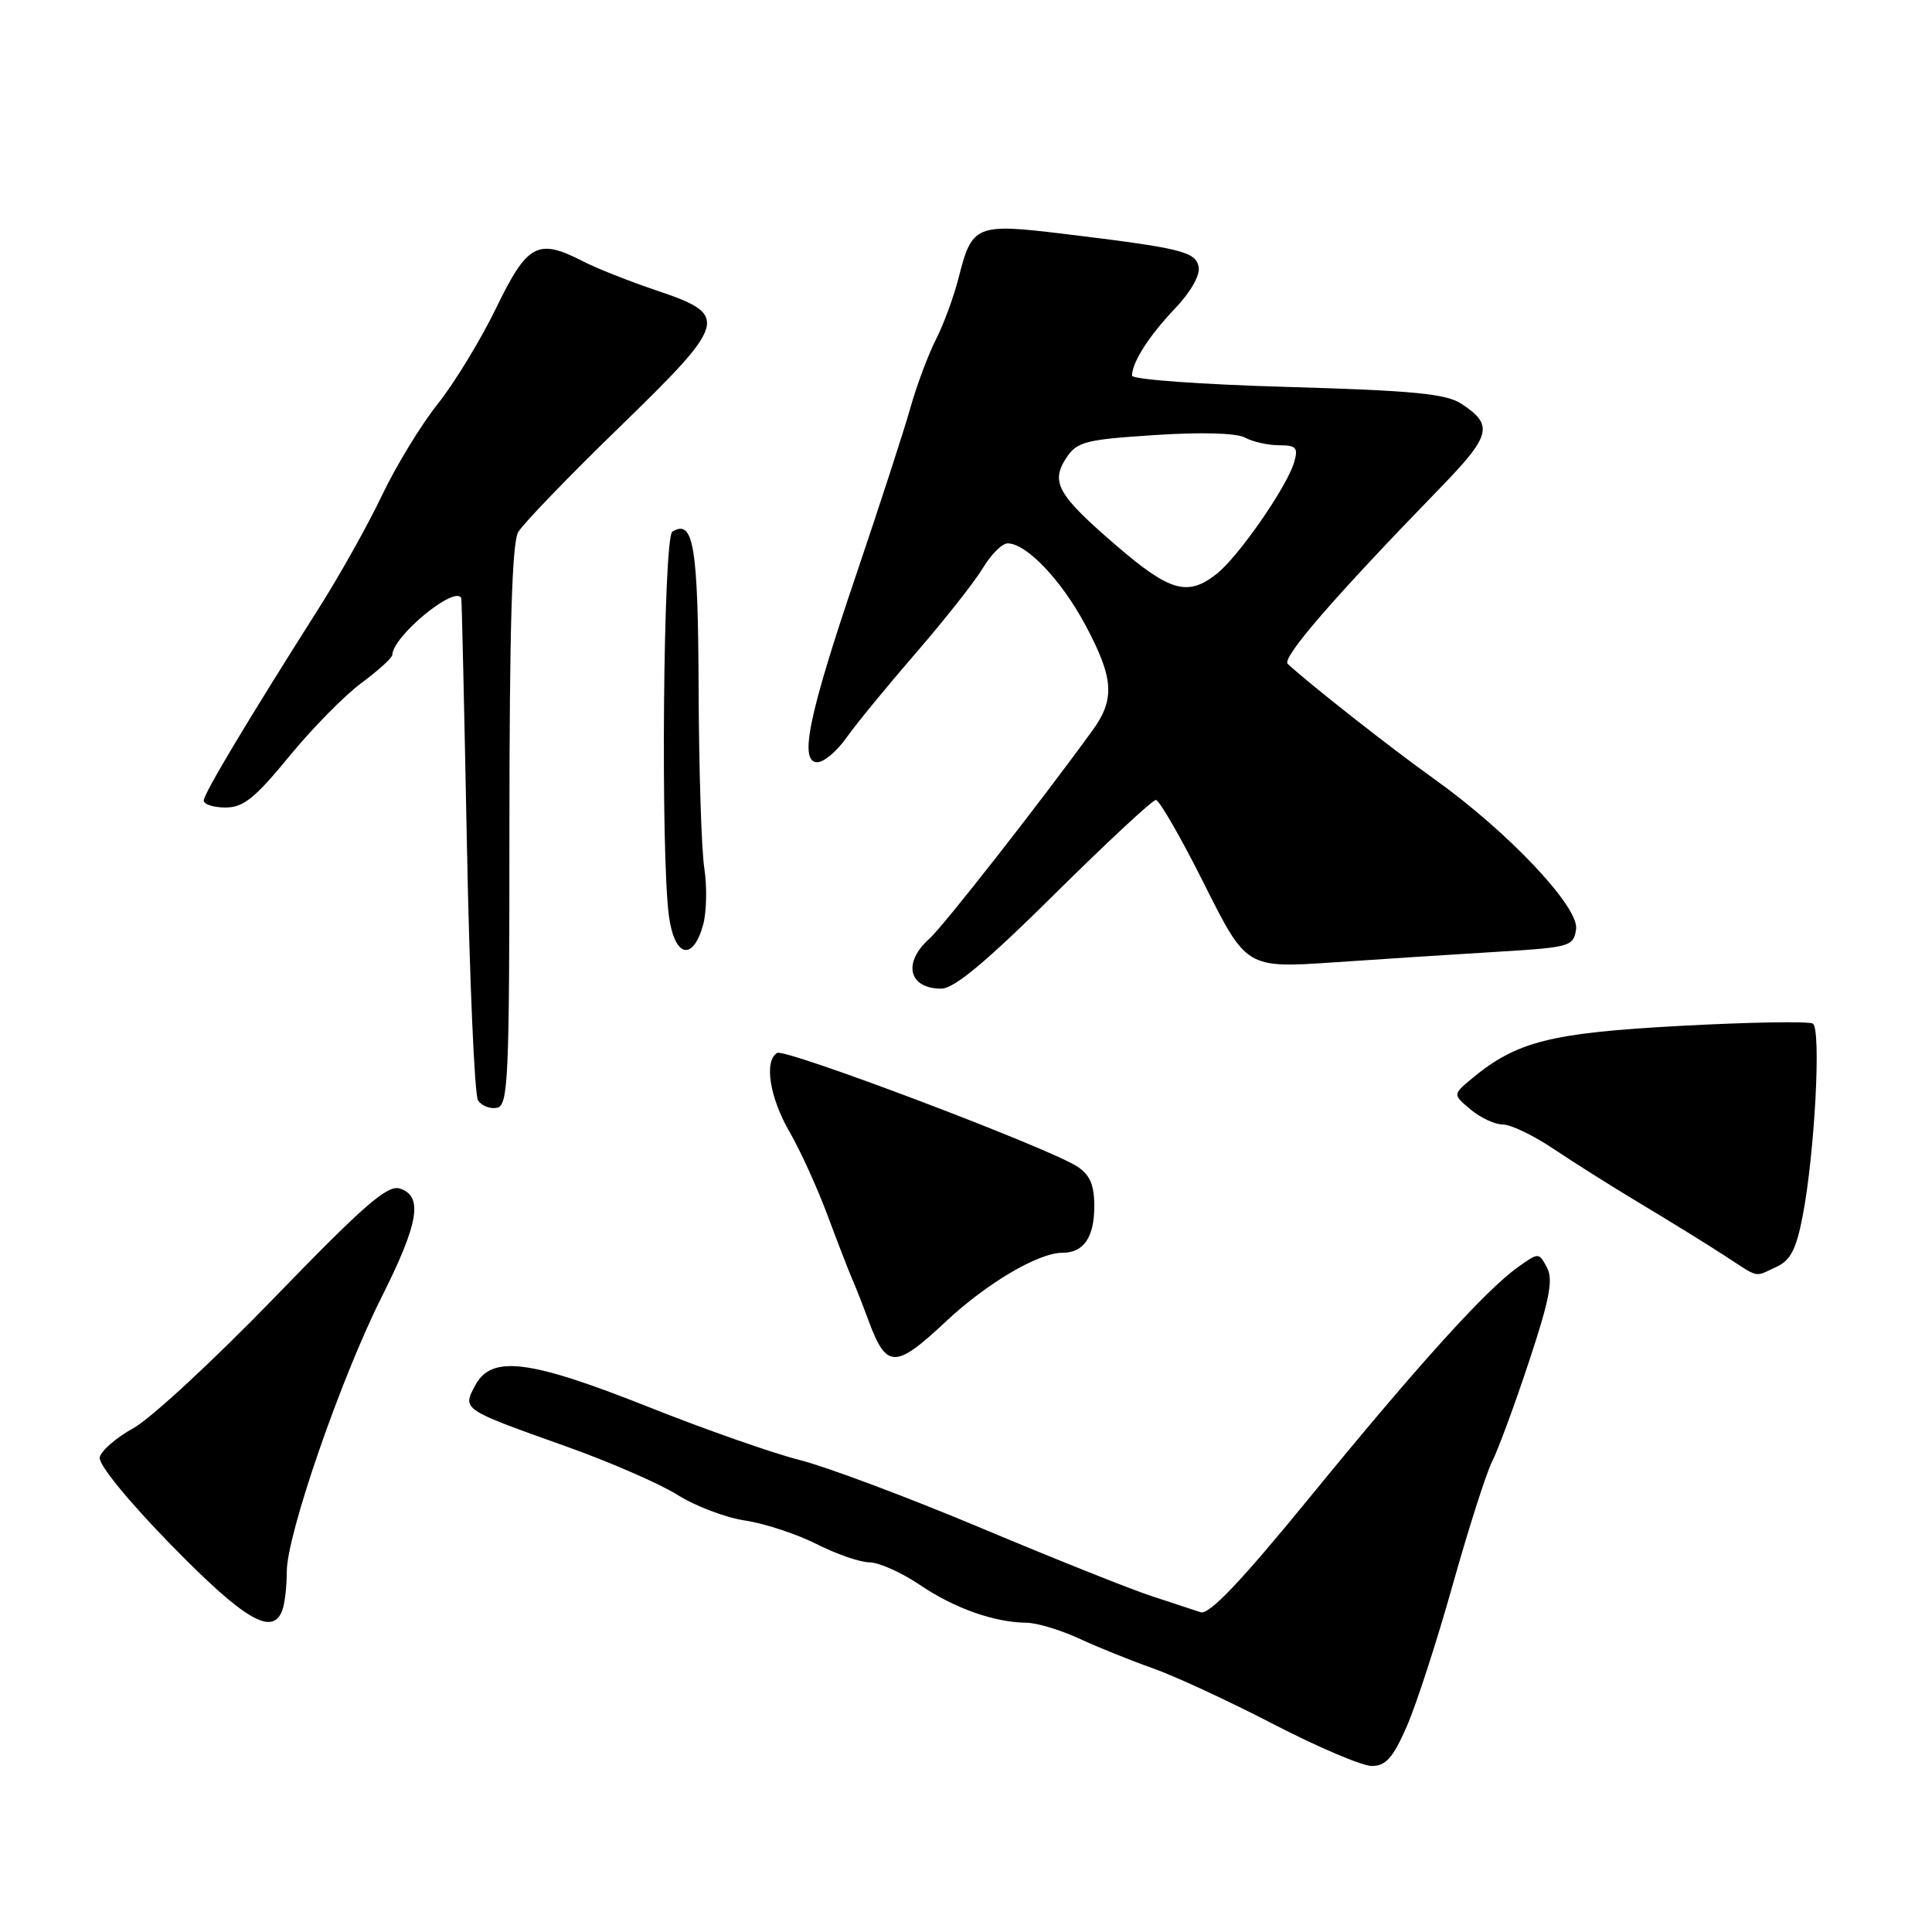<?xml version="1.0" encoding="UTF-8" standalone="no"?>
<!DOCTYPE svg PUBLIC "-//W3C//DTD SVG 1.1//EN" "http://www.w3.org/Graphics/SVG/1.1/DTD/svg11.dtd" >
<svg xmlns="http://www.w3.org/2000/svg" xmlns:xlink="http://www.w3.org/1999/xlink" version="1.1" viewBox="0 0 256 256">
 <g >
 <path fill="currentColor"
d=" M 186.41 228.75 C 187.67 225.86 190.41 217.43 192.49 210.00 C 194.58 202.57 196.93 195.21 197.72 193.64 C 198.52 192.07 200.72 186.10 202.61 180.38 C 205.34 172.15 205.83 169.55 204.98 167.95 C 203.90 165.94 203.89 165.94 201.10 167.93 C 196.85 170.96 187.85 180.91 173.59 198.36 C 164.42 209.58 160.22 214.00 159.09 213.63 C 158.22 213.34 155.25 212.37 152.50 211.46 C 149.75 210.56 139.62 206.51 130.00 202.47 C 120.38 198.43 109.58 194.38 106.00 193.47 C 102.42 192.57 93.37 189.39 85.88 186.41 C 70.09 180.14 65.13 179.53 62.97 183.57 C 61.25 186.78 61.18 186.73 74.97 191.64 C 80.76 193.70 87.42 196.60 89.77 198.08 C 92.12 199.56 96.16 201.10 98.74 201.48 C 101.32 201.87 105.57 203.27 108.19 204.59 C 110.80 205.92 113.96 207.01 115.22 207.02 C 116.47 207.03 119.47 208.37 121.89 210.01 C 126.45 213.10 131.72 214.97 136.00 215.02 C 137.38 215.03 140.53 215.98 143.00 217.12 C 145.47 218.27 149.85 220.03 152.71 221.04 C 155.58 222.04 162.77 225.37 168.68 228.43 C 174.60 231.50 180.49 234.00 181.77 234.00 C 183.63 234.00 184.58 232.93 186.41 228.75 Z  M 37.39 213.42 C 37.73 212.55 38.00 210.22 38.00 208.24 C 38.00 203.35 45.17 182.61 50.59 171.82 C 55.49 162.07 56.09 158.48 52.98 157.49 C 51.34 156.97 48.25 159.66 36.41 171.89 C 28.41 180.16 19.99 187.96 17.69 189.23 C 15.40 190.49 13.38 192.25 13.21 193.12 C 13.04 194.05 17.00 198.91 22.70 204.74 C 32.37 214.63 36.09 216.82 37.39 213.42 Z  M 125.31 175.13 C 130.70 170.06 137.58 166.00 140.76 166.00 C 143.60 166.00 145.00 163.96 145.00 159.82 C 145.00 157.01 144.43 155.67 142.74 154.57 C 138.98 152.10 104.02 138.87 102.97 139.52 C 101.22 140.60 101.98 145.42 104.63 150.00 C 106.06 152.47 108.31 157.43 109.64 161.00 C 110.97 164.57 112.45 168.40 112.93 169.50 C 113.41 170.60 114.38 173.07 115.09 175.00 C 117.46 181.39 118.62 181.40 125.31 175.13 Z  M 235.34 167.89 C 237.25 167.02 238.00 165.58 238.86 161.14 C 240.47 152.77 241.34 136.33 240.21 135.63 C 239.68 135.31 231.82 135.44 222.72 135.93 C 205.42 136.86 200.94 138.00 195.00 142.94 C 192.50 145.03 192.50 145.03 194.86 147.01 C 196.16 148.11 198.08 149.00 199.13 149.00 C 200.19 149.00 203.22 150.46 205.88 152.25 C 208.54 154.04 213.72 157.30 217.39 159.50 C 221.07 161.70 225.97 164.73 228.29 166.23 C 233.26 169.46 232.36 169.25 235.34 167.89 Z  M 67.50 109.49 C 67.51 83.20 67.84 71.92 68.67 70.50 C 69.31 69.40 75.30 63.19 81.98 56.70 C 96.49 42.60 96.73 41.76 86.97 38.48 C 83.38 37.27 79.02 35.54 77.27 34.64 C 71.27 31.54 69.89 32.27 65.76 40.78 C 63.70 45.03 60.21 50.75 58.02 53.50 C 55.82 56.25 52.49 61.71 50.62 65.63 C 48.75 69.56 44.97 76.31 42.22 80.63 C 32.71 95.63 27.00 105.16 27.00 106.08 C 27.00 106.59 28.30 107.00 29.89 107.00 C 32.24 107.00 33.80 105.75 38.30 100.25 C 41.34 96.54 45.66 92.15 47.89 90.50 C 50.12 88.85 51.96 87.18 51.98 86.78 C 52.06 84.29 60.29 77.51 61.12 79.25 C 61.19 79.39 61.52 94.12 61.87 112.00 C 62.22 129.88 62.88 145.09 63.34 145.81 C 63.81 146.52 64.93 146.97 65.84 146.79 C 67.35 146.50 67.50 143.12 67.50 109.49 Z  M 139.72 118.50 C 146.66 111.62 152.71 106.00 153.16 106.00 C 153.61 106.00 156.50 111.02 159.57 117.15 C 165.16 128.30 165.16 128.30 176.83 127.51 C 183.25 127.07 193.00 126.44 198.50 126.11 C 208.07 125.53 208.51 125.40 208.84 123.11 C 209.25 120.18 199.81 110.19 190.00 103.19 C 184.44 99.23 173.46 90.60 170.63 87.97 C 169.79 87.19 176.78 79.12 190.71 64.78 C 197.61 57.68 197.96 56.33 193.62 53.49 C 191.61 52.17 187.18 51.75 170.57 51.27 C 159.26 50.95 150.00 50.28 150.00 49.78 C 150.00 48.01 152.28 44.46 155.71 40.86 C 157.76 38.72 159.04 36.46 158.83 35.38 C 158.44 33.33 156.58 32.88 140.73 30.96 C 129.38 29.59 128.78 29.84 127.06 36.66 C 126.43 39.20 125.06 42.92 124.04 44.93 C 123.01 46.94 121.48 51.04 120.63 54.04 C 119.79 57.04 116.57 66.92 113.50 76.00 C 107.15 94.70 105.84 101.00 108.30 101.00 C 109.16 101.00 110.90 99.54 112.16 97.75 C 113.42 95.96 117.57 90.90 121.38 86.50 C 125.19 82.10 129.18 77.04 130.25 75.25 C 131.32 73.46 132.79 72.00 133.52 72.00 C 136.01 72.00 140.66 76.89 143.83 82.84 C 147.59 89.88 147.77 92.64 144.75 96.80 C 137.78 106.41 124.97 122.77 123.13 124.40 C 119.58 127.58 120.40 131.00 124.72 131.00 C 126.43 131.00 130.66 127.47 139.72 118.50 Z  M 93.18 122.50 C 93.63 120.85 93.70 117.47 93.32 115.00 C 92.94 112.53 92.61 101.86 92.57 91.30 C 92.50 72.33 91.90 68.71 89.09 70.45 C 87.88 71.19 87.52 113.20 88.64 121.41 C 89.39 126.86 91.82 127.44 93.18 122.50 Z  M 148.00 72.36 C 140.15 65.61 139.17 63.91 141.28 60.69 C 142.70 58.53 143.78 58.25 152.97 57.65 C 159.20 57.24 163.83 57.37 164.98 57.99 C 166.02 58.55 168.05 59.00 169.50 59.00 C 171.76 59.00 172.04 59.32 171.48 61.25 C 170.53 64.51 164.10 73.77 161.21 76.05 C 157.38 79.06 155.03 78.40 148.00 72.36 Z "/>
</g>
</svg>